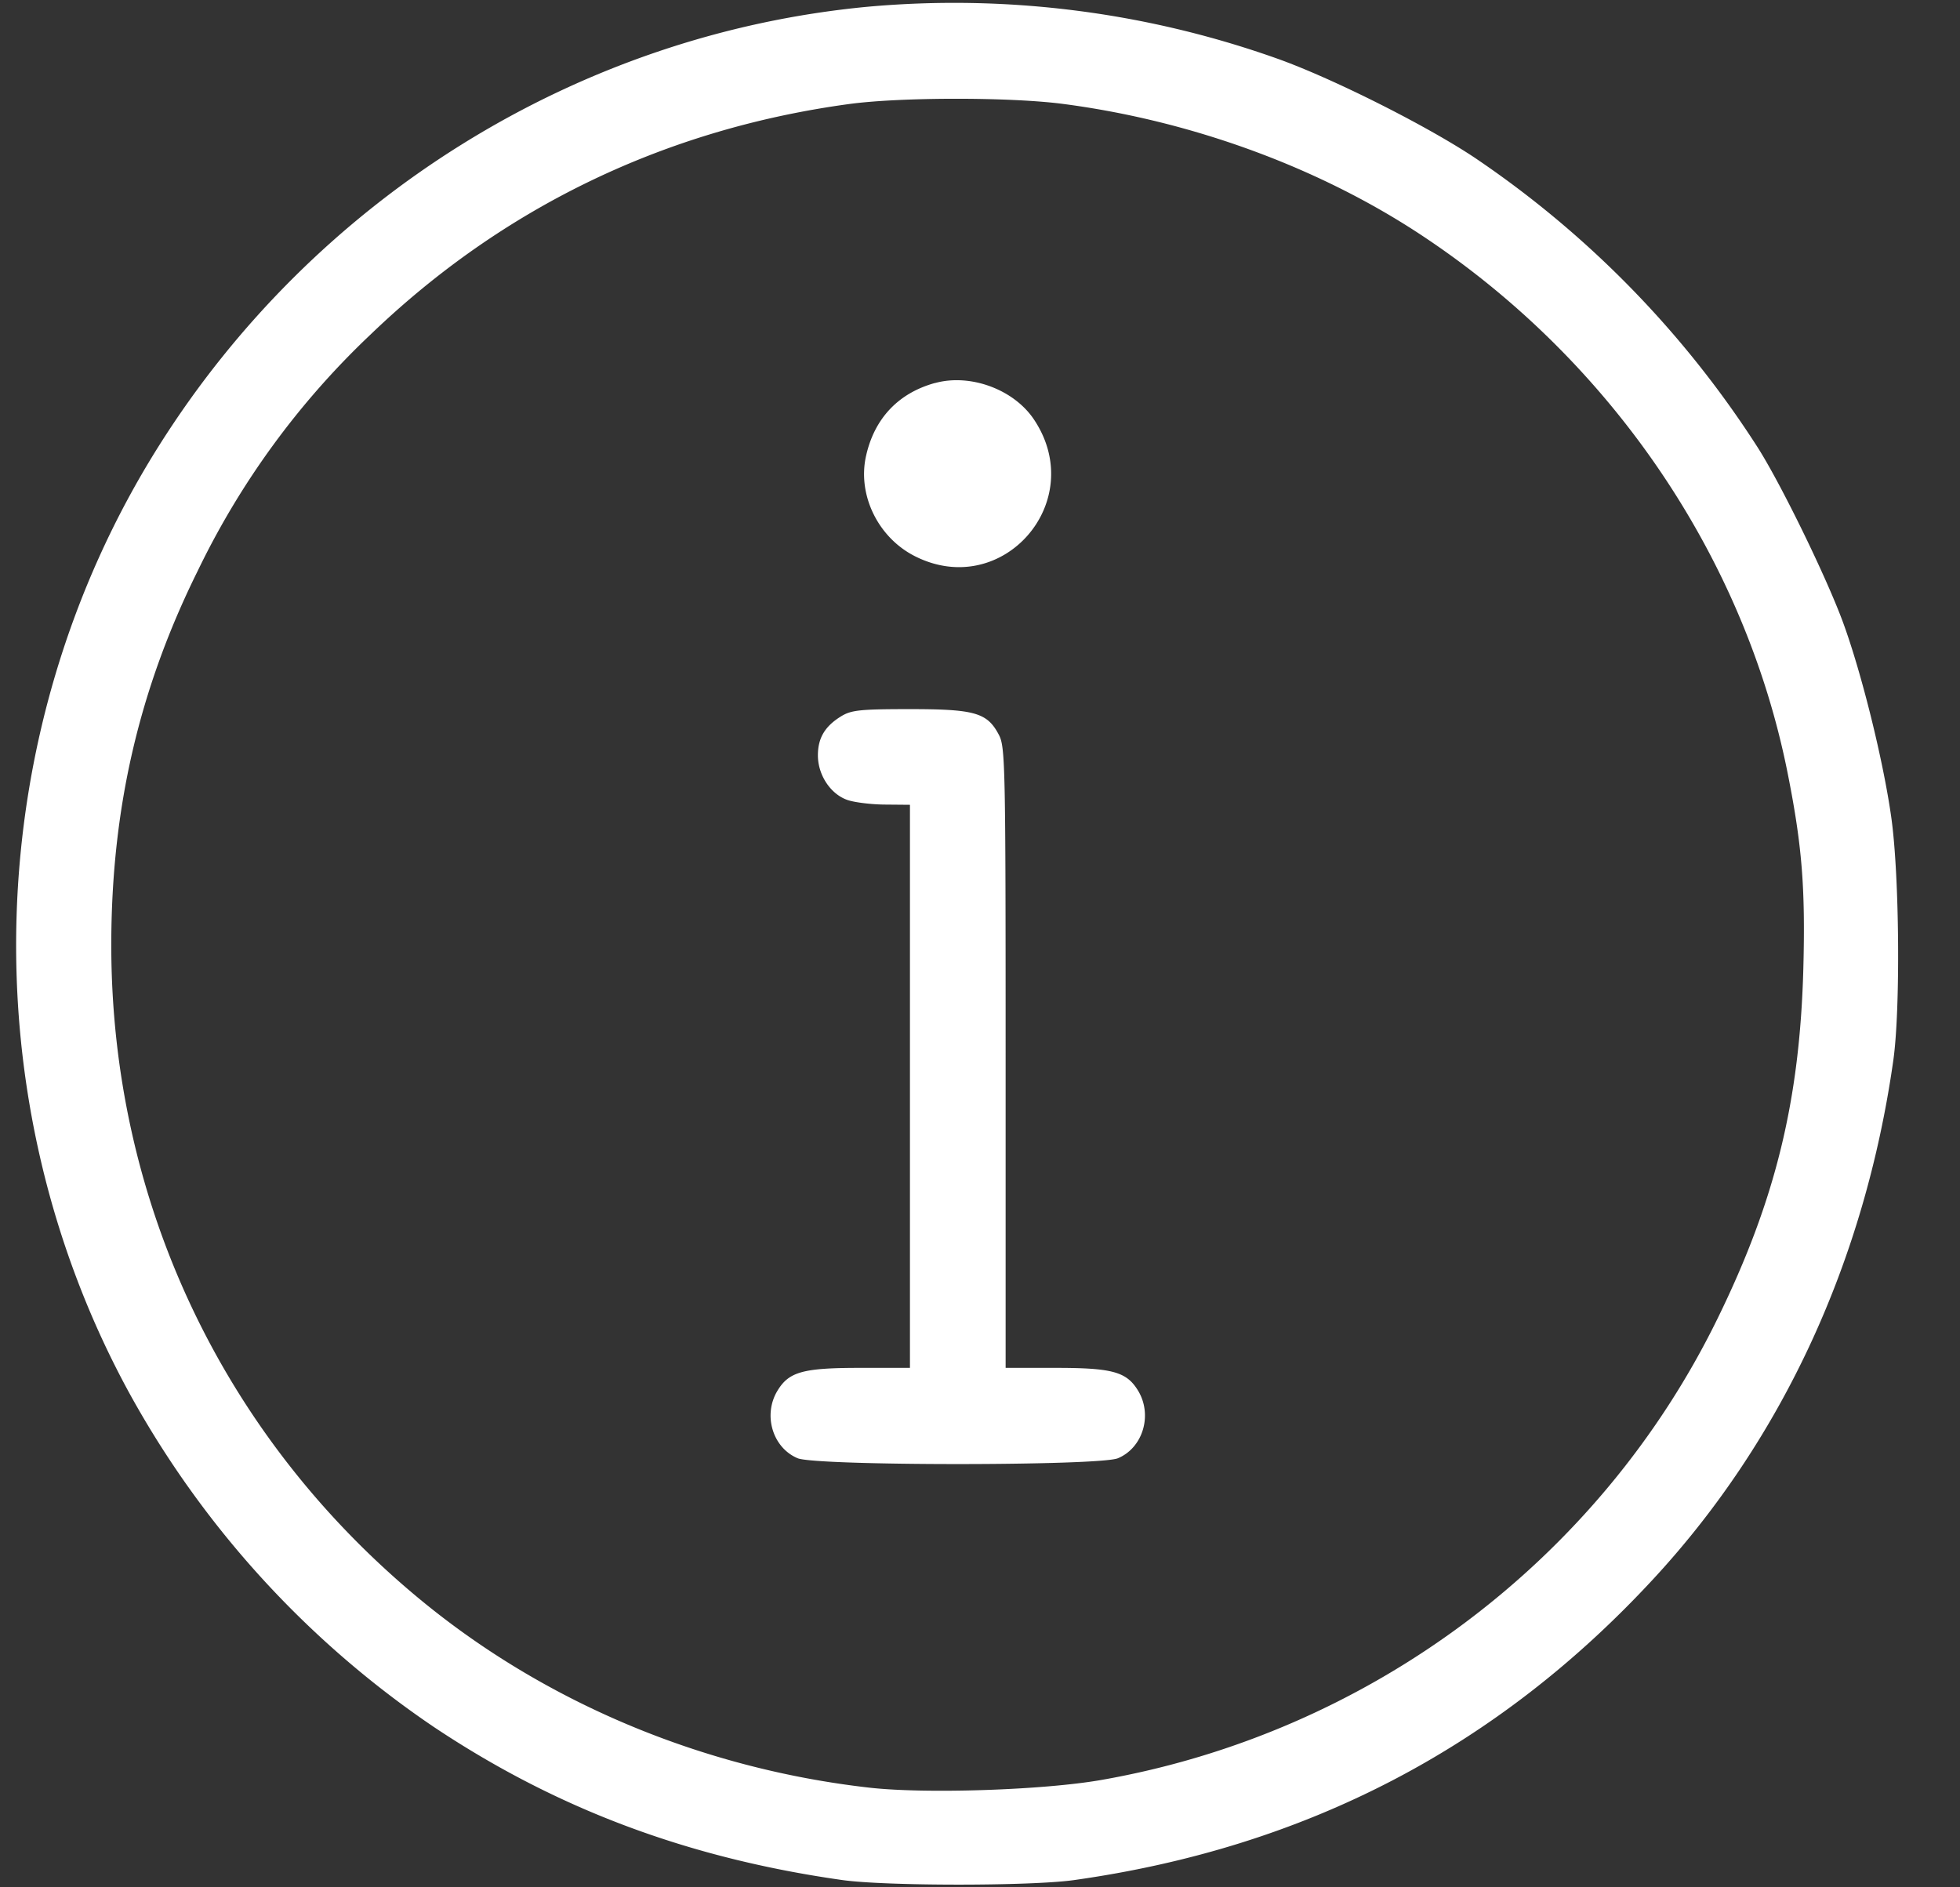 <svg width="27" height="26" fill="none" xmlns="http://www.w3.org/2000/svg"><rect width="100%" height="100%" fill="#333333" stroke="none"/><path fill-rule="evenodd" clip-rule="evenodd" d="M11.952.093C7.968.47 4.339 2.72 2.182 6.153c-2.467 3.924-2.616 9.01-.383 13.07a13.286 13.286 0 004.17 4.563c1.69 1.13 3.504 1.811 5.628 2.113.592.085 2.596.085 3.194.002 3.197-.449 5.84-1.824 7.996-4.161 1.768-1.916 2.902-4.372 3.294-7.13.1-.702.085-2.548-.027-3.345-.11-.785-.409-1.992-.665-2.69-.229-.624-.85-1.897-1.172-2.405a13.796 13.796 0 00-3.9-3.996c-.673-.449-1.984-1.106-2.735-1.371a13.282 13.282 0 00-5.63-.71zm2.695 1.339c1.78.233 3.544.882 4.96 1.825 2.592 1.723 4.424 4.42 5.017 7.385.2 1.002.247 1.585.218 2.7-.049 1.82-.384 3.192-1.18 4.819-1.63 3.336-4.803 5.713-8.49 6.36-.8.14-2.418.194-3.197.106-2.316-.263-4.509-1.189-6.24-2.636-2.69-2.246-4.202-5.474-4.202-8.97 0-1.871.38-3.52 1.189-5.153a11.142 11.142 0 012.383-3.26c1.826-1.755 4.061-2.831 6.593-3.175.71-.096 2.218-.097 2.949-.001zM12.88 5.276c-.504.139-.835.488-.95 1.006-.12.535.165 1.121.669 1.378 1.209.616 2.402-.752 1.643-1.883-.278-.414-.877-.634-1.362-.5zm-1.29 4.59c-.226.138-.323.3-.323.54 0 .272.175.535.408.615.096.033.33.062.518.063l.342.003v7.757h-.686c-.785 0-.98.053-1.138.313-.204.334-.069.787.277.932.257.107 4.155.107 4.412 0 .346-.145.48-.598.277-.932-.159-.26-.353-.313-1.138-.313h-.686v-4.272c0-4.046-.005-4.281-.093-4.449-.16-.305-.33-.354-1.225-.354-.684 0-.806.013-.945.097z" fill="#fff"/></svg>